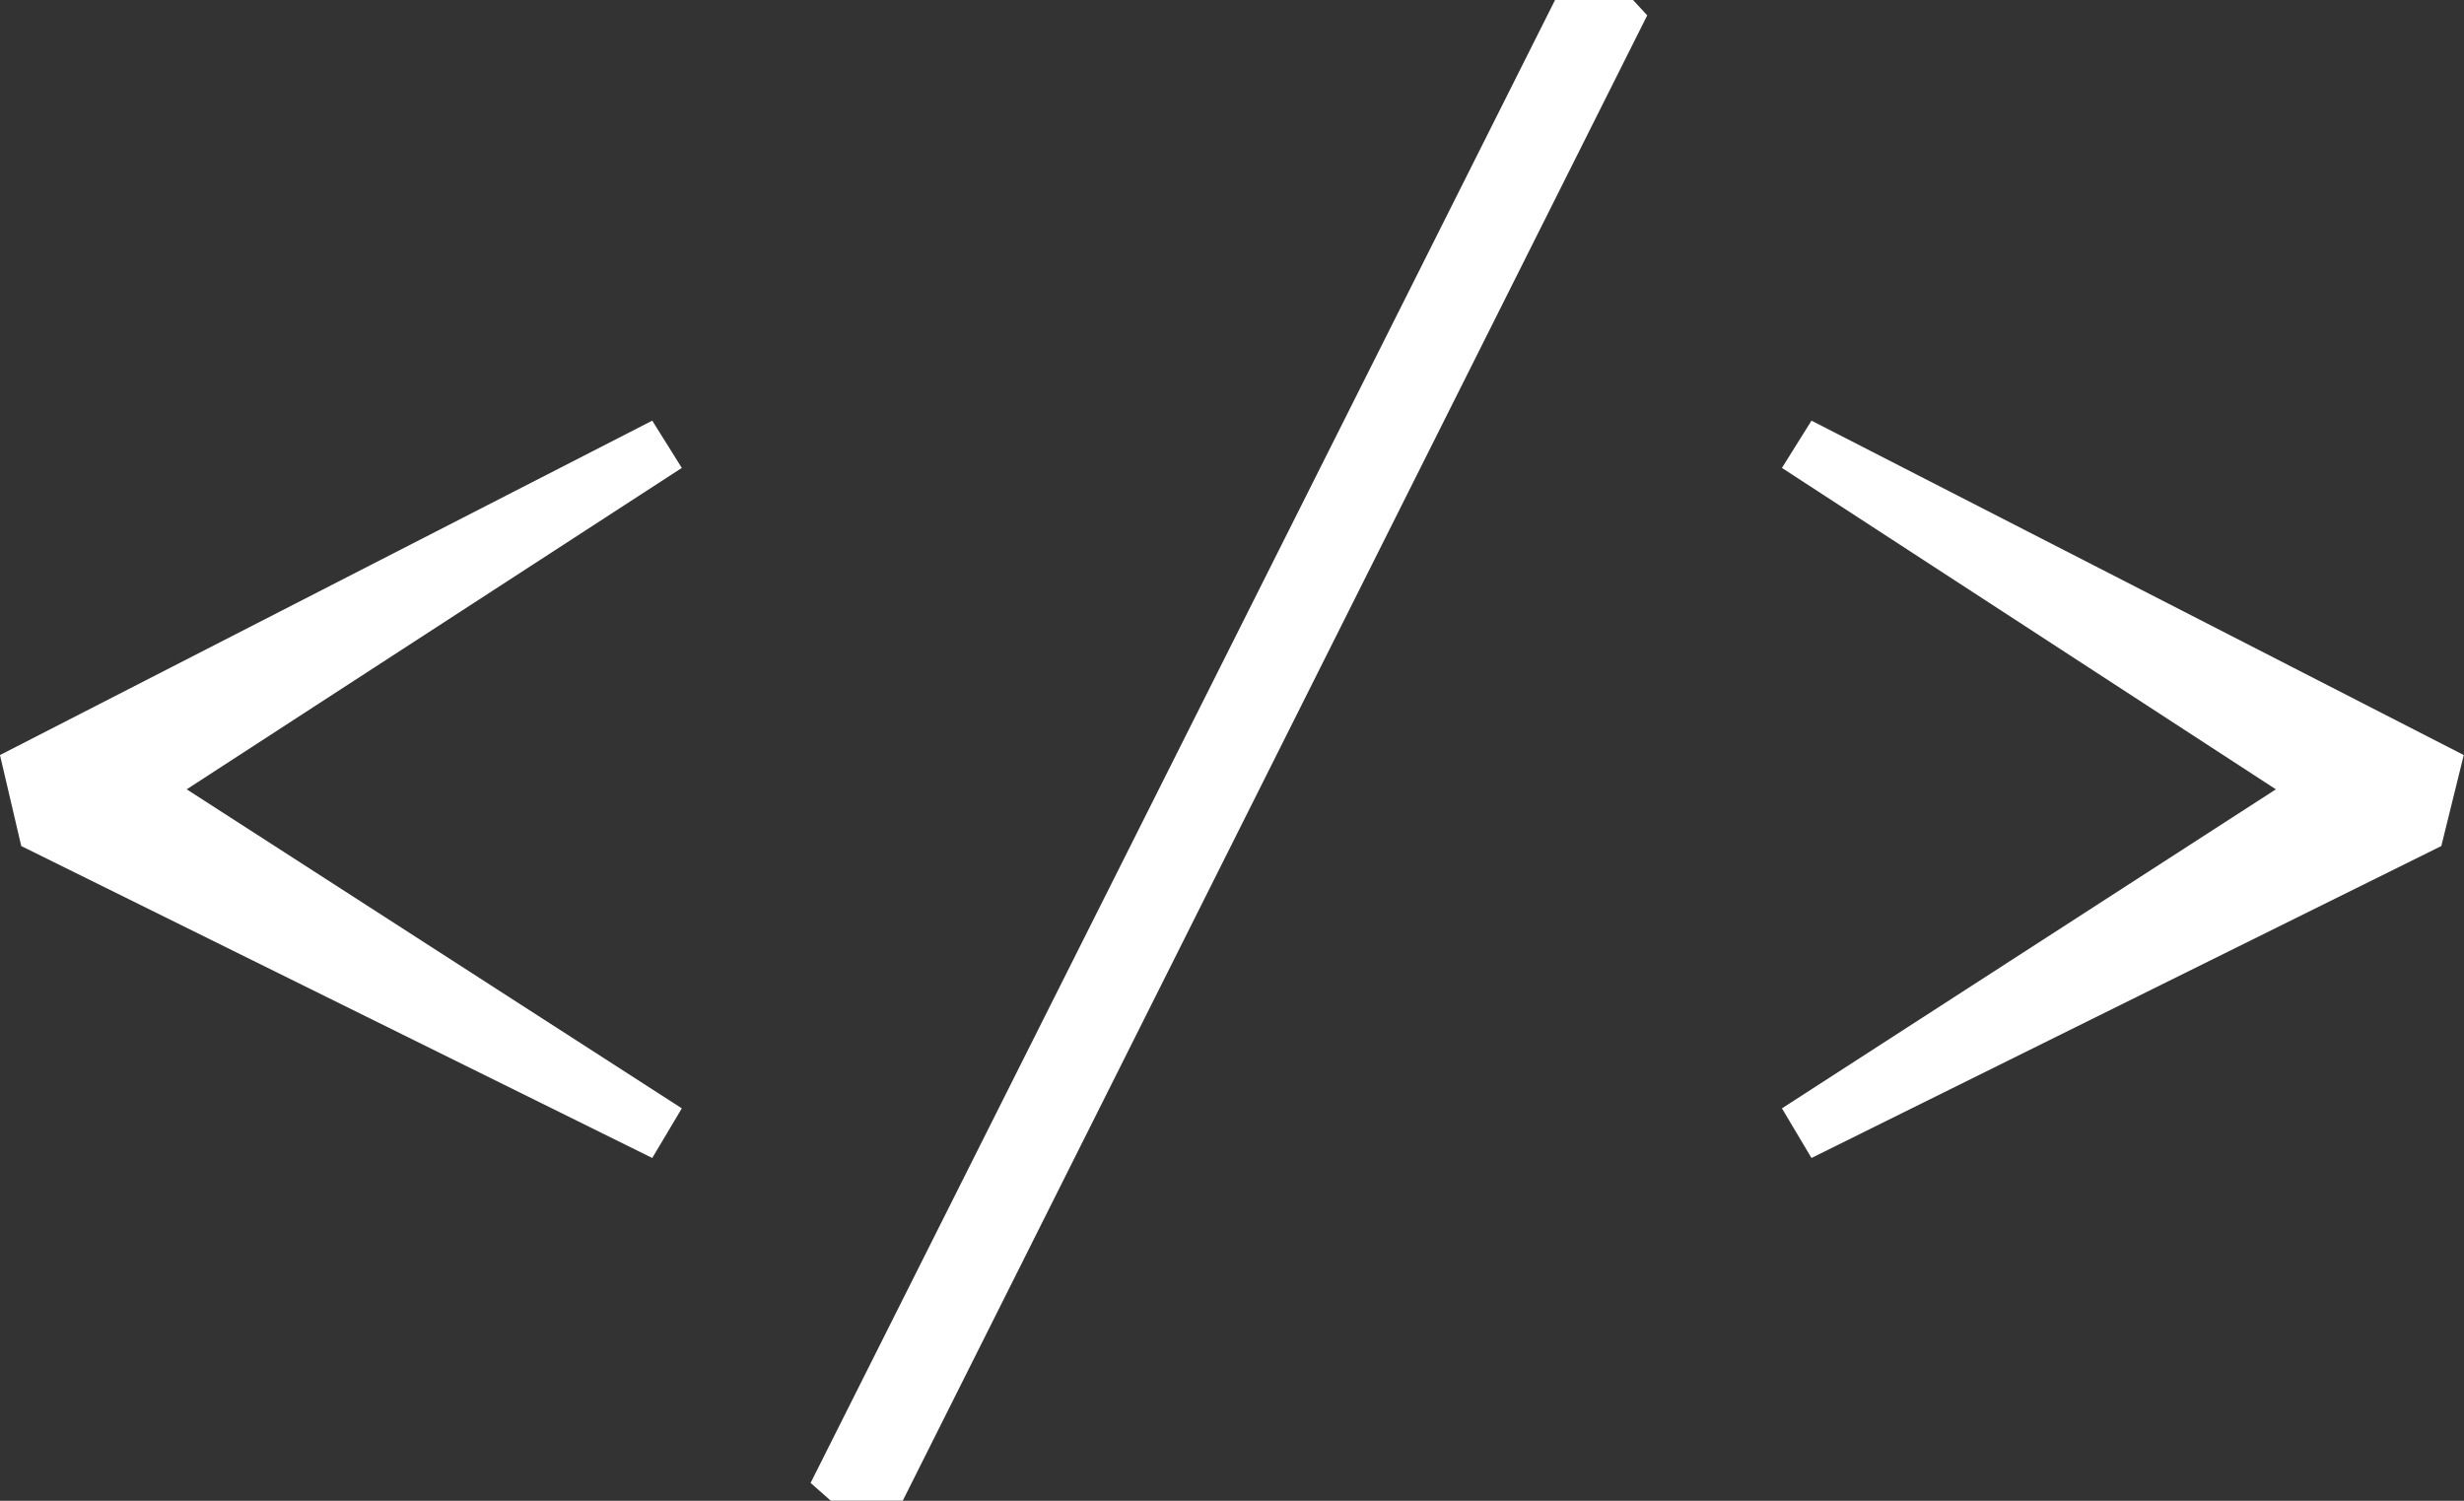 <svg data-v-423bf9ae="" xmlns="http://www.w3.org/2000/svg" viewBox="0 0 98.504 60" class="font"><rect x="0" y="0" width="98.504" height="60" fill="#333333" stroke="none"/><!----><!----><!----><g data-v-423bf9ae="" id="4e4b4c92-2dfa-4fc6-8343-bbf41242b353" fill="white" transform="matrix(4.724,0,0,4.724,-5.953,1.795)"><path d="M6.78 9.42L7.03 9.00L2.84 6.30L7.03 3.58L6.78 3.18L1.26 6.01L1.44 6.78ZM15.20-0.25L15.08-0.38L14.42-0.38L8.12 12.17L8.29 12.32L8.90 12.32ZM21.92 6.78L22.11 6.01L16.59 3.18L16.34 3.58L20.52 6.30L16.34 9.00L16.59 9.42Z"></path></g><!----><!----></svg>